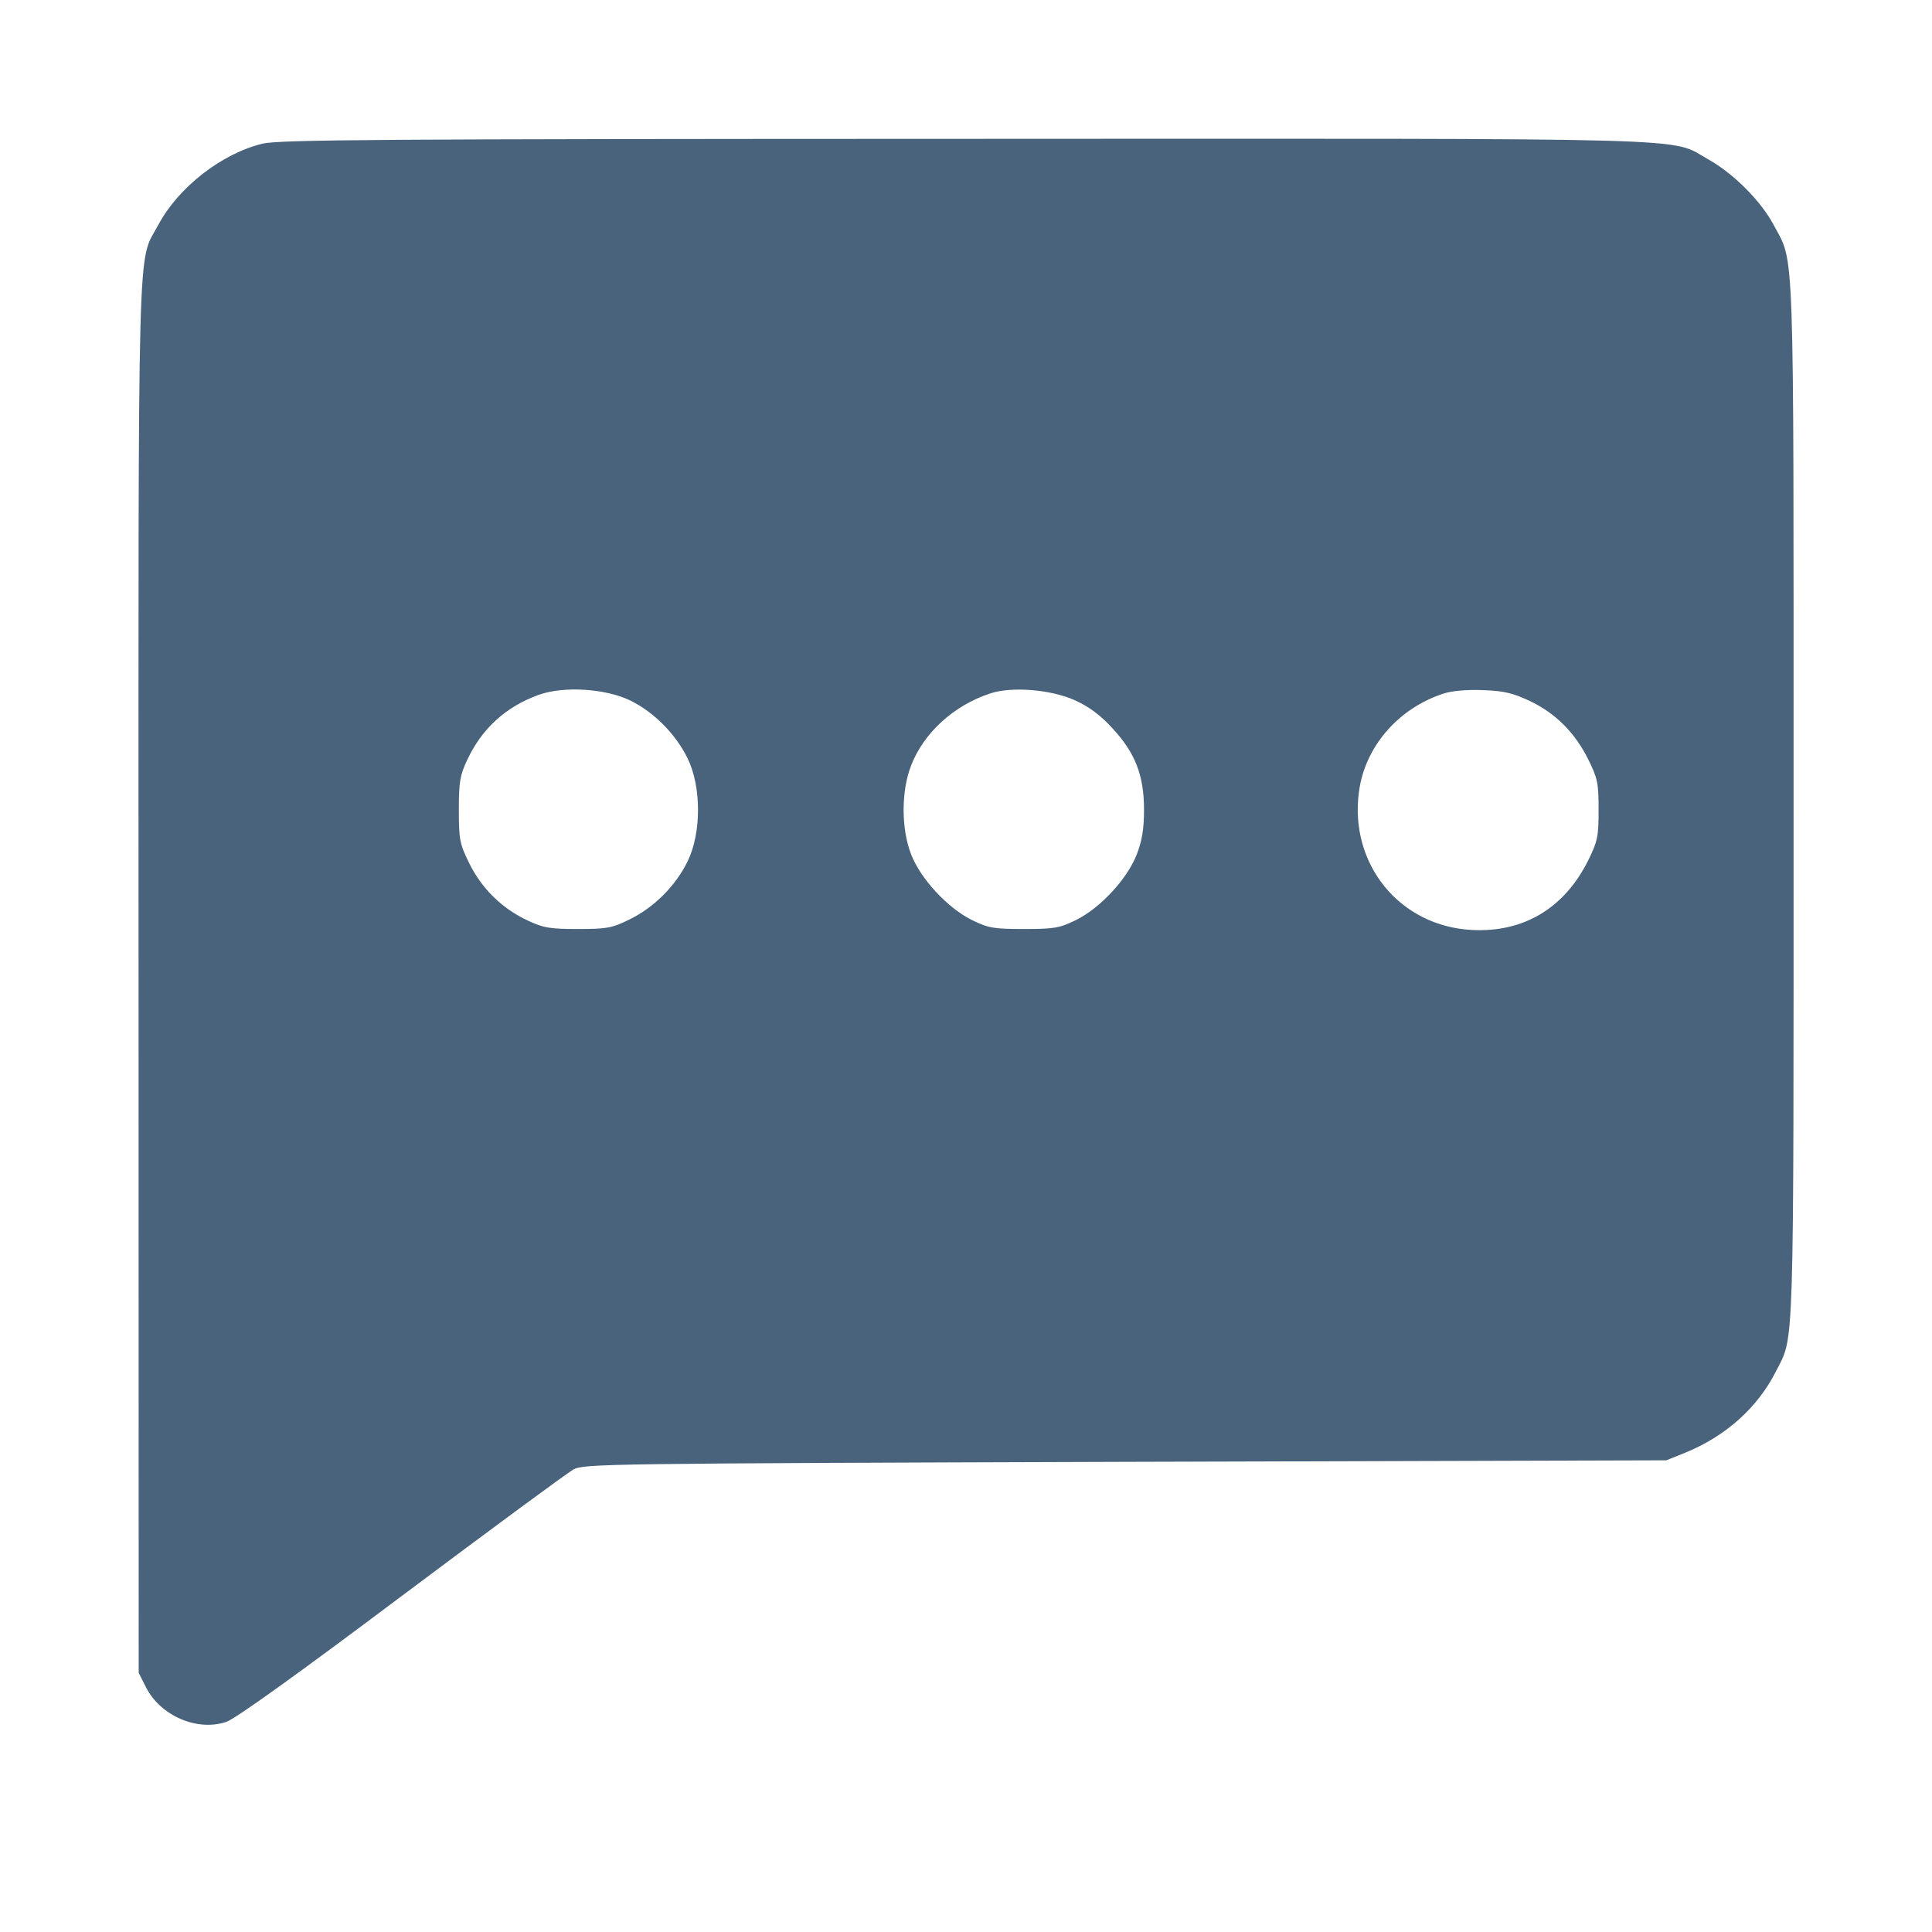 <svg xmlns="http://www.w3.org/2000/svg" fill="#49637C" viewBox="0 0 14 14"><path class="ic_m_live_chat" d="M1.903 1.041 C 1.607 1.112,1.293 1.357,1.148 1.628 C 0.993 1.919,1.003 1.524,1.004 7.081 L 1.005 12.122 1.058 12.227 C 1.163 12.434,1.430 12.549,1.641 12.477 C 1.707 12.454,2.159 12.130,2.910 11.566 C 3.552 11.085,4.112 10.672,4.156 10.648 C 4.232 10.607,4.397 10.605,8.155 10.593 L 12.075 10.582 12.209 10.528 C 12.505 10.408,12.736 10.201,12.870 9.936 C 13.003 9.674,12.997 9.879,12.997 5.803 C 12.997 1.665,13.005 1.917,12.852 1.629 C 12.762 1.458,12.559 1.255,12.379 1.155 C 12.091 0.994,12.462 1.004,6.988 1.006 C 2.772 1.007,2.021 1.012,1.903 1.041 M4.567 5.076 C 4.740 5.161,4.897 5.320,4.983 5.496 C 5.083 5.701,5.083 6.036,4.983 6.241 C 4.896 6.419,4.740 6.576,4.561 6.663 C 4.435 6.725,4.399 6.732,4.188 6.732 C 3.984 6.732,3.938 6.724,3.823 6.670 C 3.637 6.583,3.491 6.439,3.401 6.257 C 3.331 6.114,3.325 6.085,3.325 5.869 C 3.325 5.666,3.333 5.618,3.386 5.506 C 3.492 5.279,3.667 5.120,3.904 5.035 C 4.086 4.970,4.387 4.989,4.567 5.076 M7.788 5.074 C 7.890 5.120,7.973 5.181,8.060 5.276 C 8.227 5.456,8.290 5.619,8.290 5.868 C 8.290 6.005,8.276 6.091,8.238 6.190 C 8.170 6.368,7.973 6.580,7.797 6.667 C 7.678 6.725,7.641 6.732,7.420 6.732 C 7.199 6.732,7.162 6.725,7.043 6.667 C 6.867 6.580,6.670 6.368,6.602 6.190 C 6.530 6.004,6.530 5.733,6.602 5.548 C 6.693 5.311,6.911 5.112,7.175 5.025 C 7.330 4.973,7.615 4.996,7.788 5.074 M11.084 5.079 C 11.271 5.167,11.414 5.310,11.510 5.505 C 11.577 5.640,11.584 5.676,11.584 5.868 C 11.584 6.061,11.577 6.096,11.510 6.232 C 11.338 6.580,11.042 6.758,10.668 6.739 C 10.143 6.713,9.775 6.262,9.848 5.734 C 9.892 5.410,10.132 5.133,10.460 5.026 C 10.520 5.006,10.631 4.996,10.746 5.001 C 10.897 5.006,10.963 5.022,11.084 5.079 "  stroke="none" fill-rule="evenodd"></path></svg>